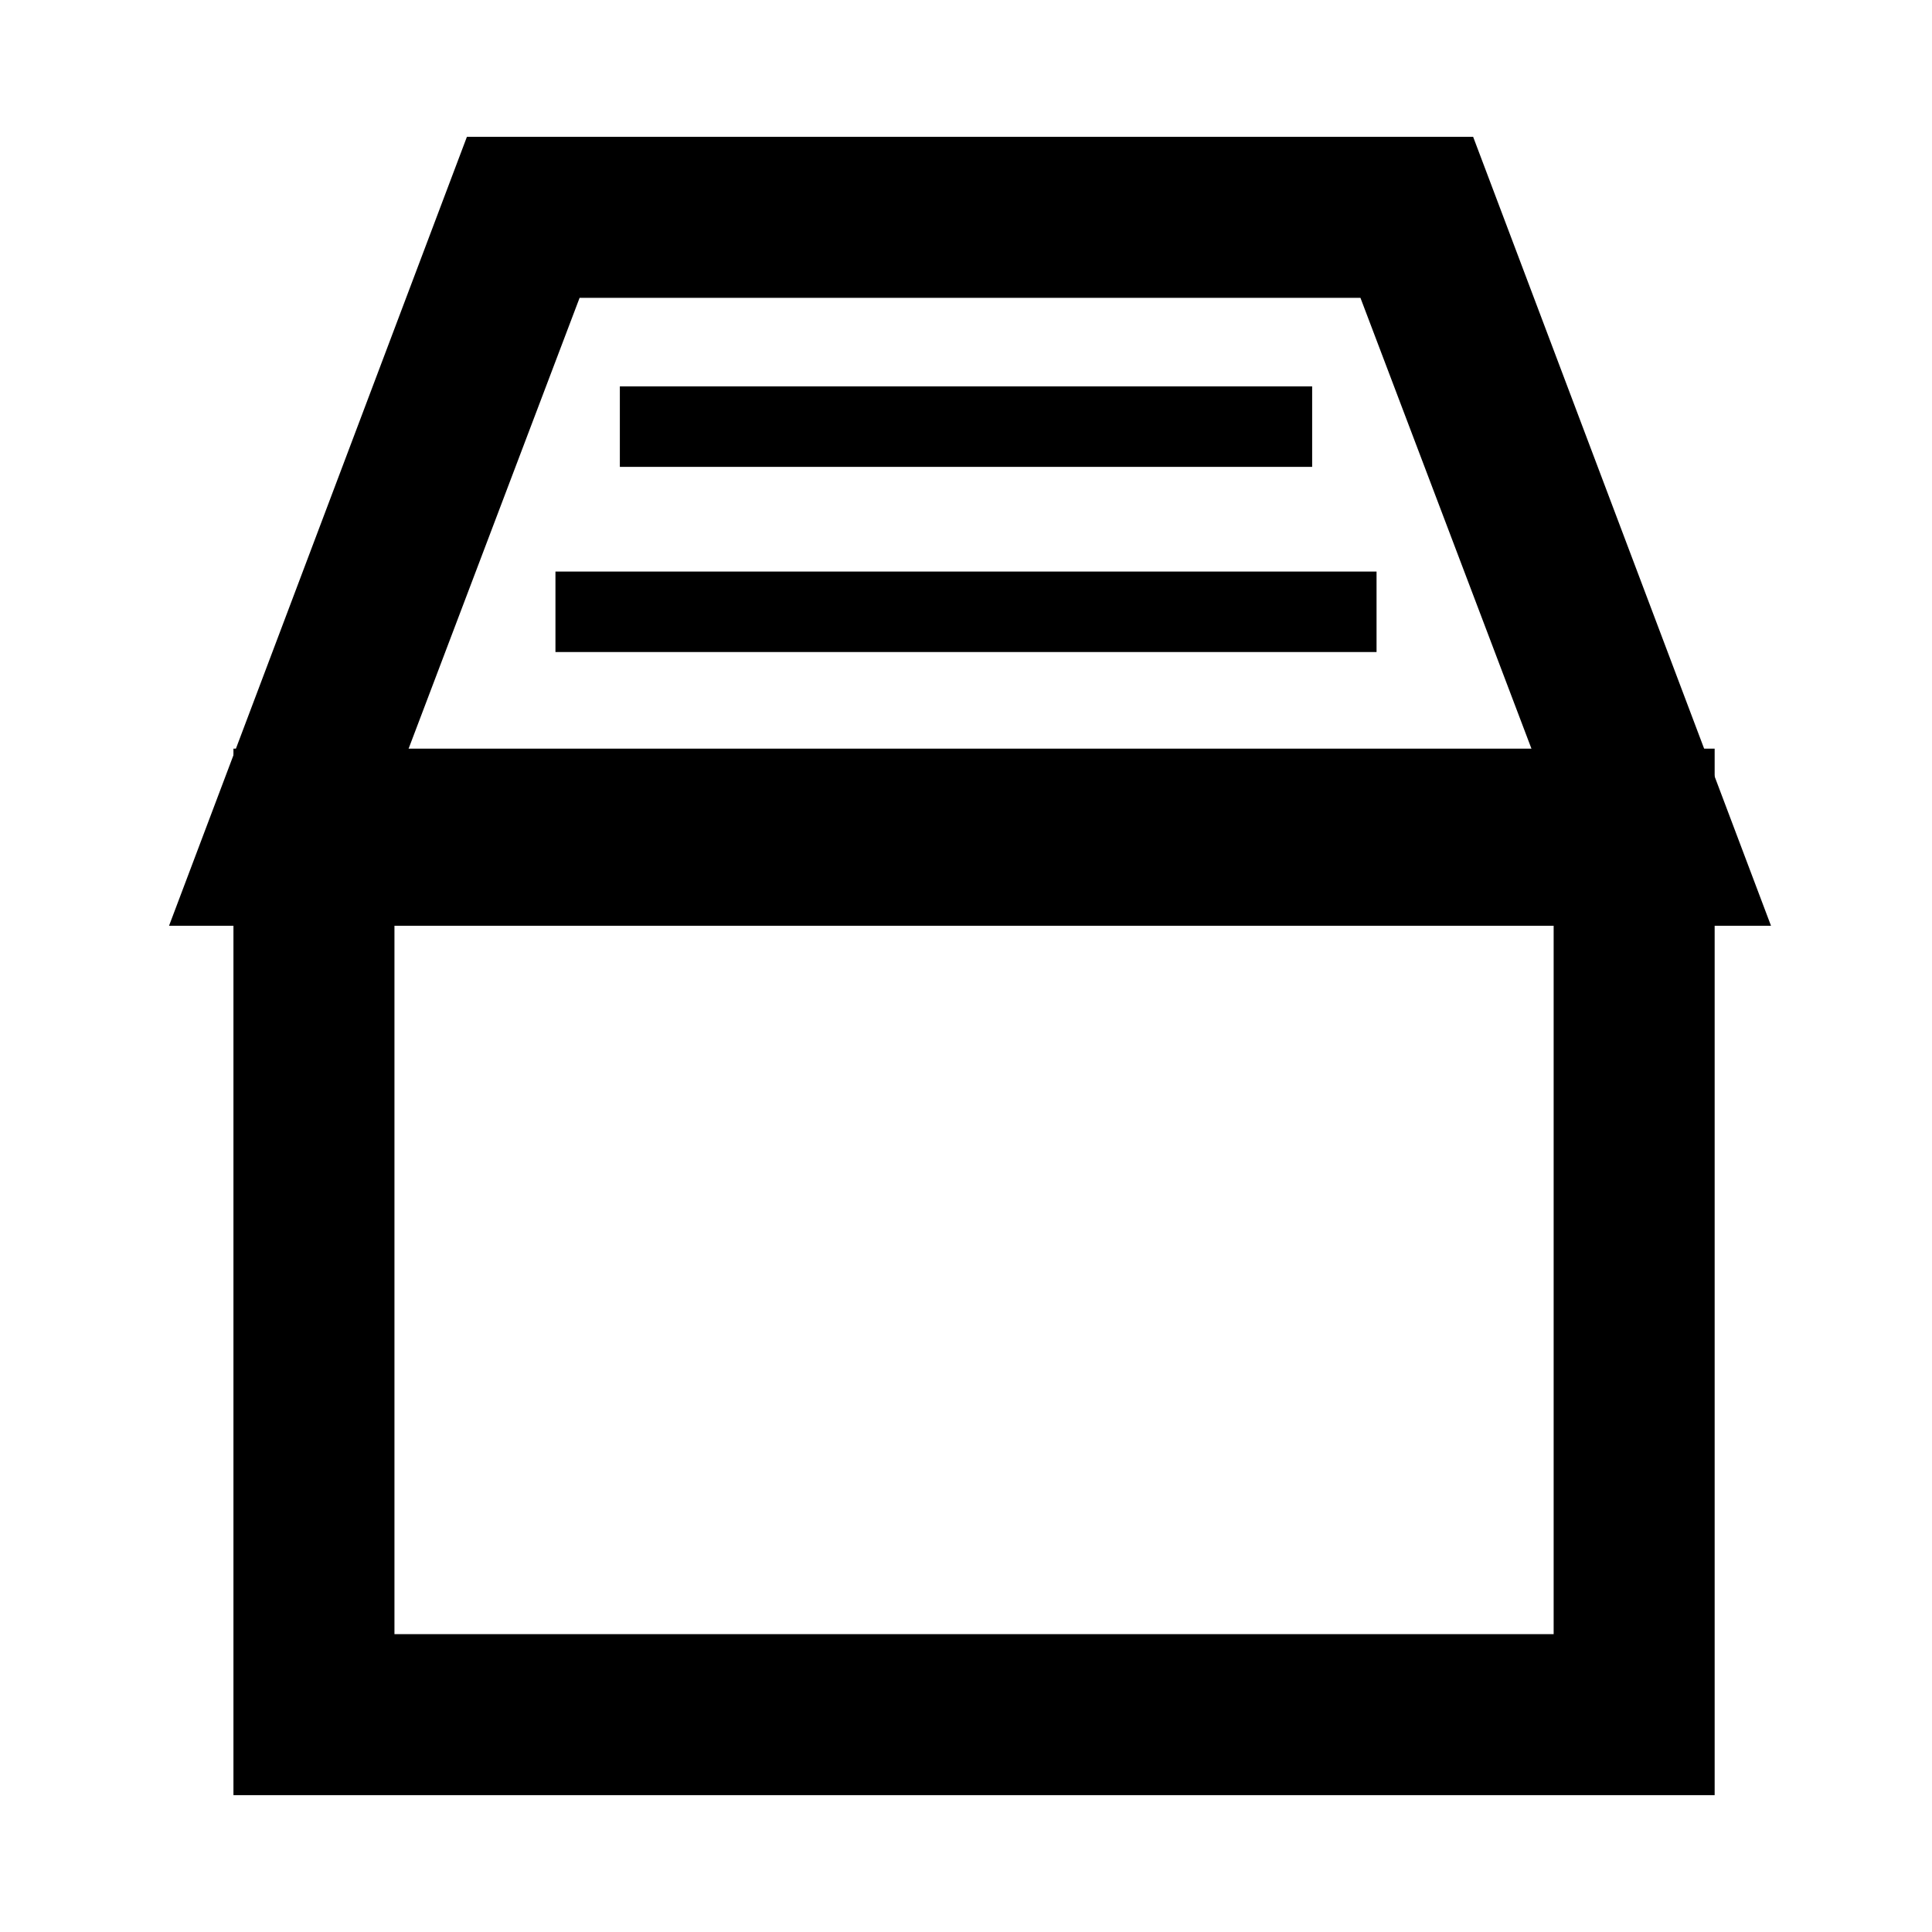 <?xml version="1.0" encoding="utf-8"?>
<!-- Generator: Adobe Illustrator 24.2.1, SVG Export Plug-In . SVG Version: 6.00 Build 0)  -->
<svg version="1.1" id="Layer_1" xmlns="http://www.w3.org/2000/svg" xmlns:xlink="http://www.w3.org/1999/xlink" x="0px" y="0px"
	 viewBox="0 0 24 24" style="enable-background:new 0 0 24 24;" xml:space="preserve">
<style type="text/css">
	.st0{fill:none;}
	.st1{fill:none;stroke:#000000;stroke-linejoin:round;stroke-miterlimit:10;}
</style>
<path class="st0" d="M0,0h24v24H0V0z"/>
<g>
	<g>
		<path d="M19.3,11.3v9H4.9v-9H19.3 M21.3,9.3H2.9v13h18.4V9.3L21.3,9.3z"/>
	</g>
	<g>
		<path d="M16.9,3.7l2.2,5.8H5l2.2-5.8H16.9 M18.3,1.7H5.8l-3.7,9.8H22L18.3,1.7L18.3,1.7z"/>
	</g>
	<g>
		<line class="st1" x1="6.9" y1="7.6" x2="17.1" y2="7.6"/>
	</g>
	<g>
		<line class="st1" x1="7.7" y1="5.3" x2="16.3" y2="5.3"/>
	</g>
</g>
</svg>
